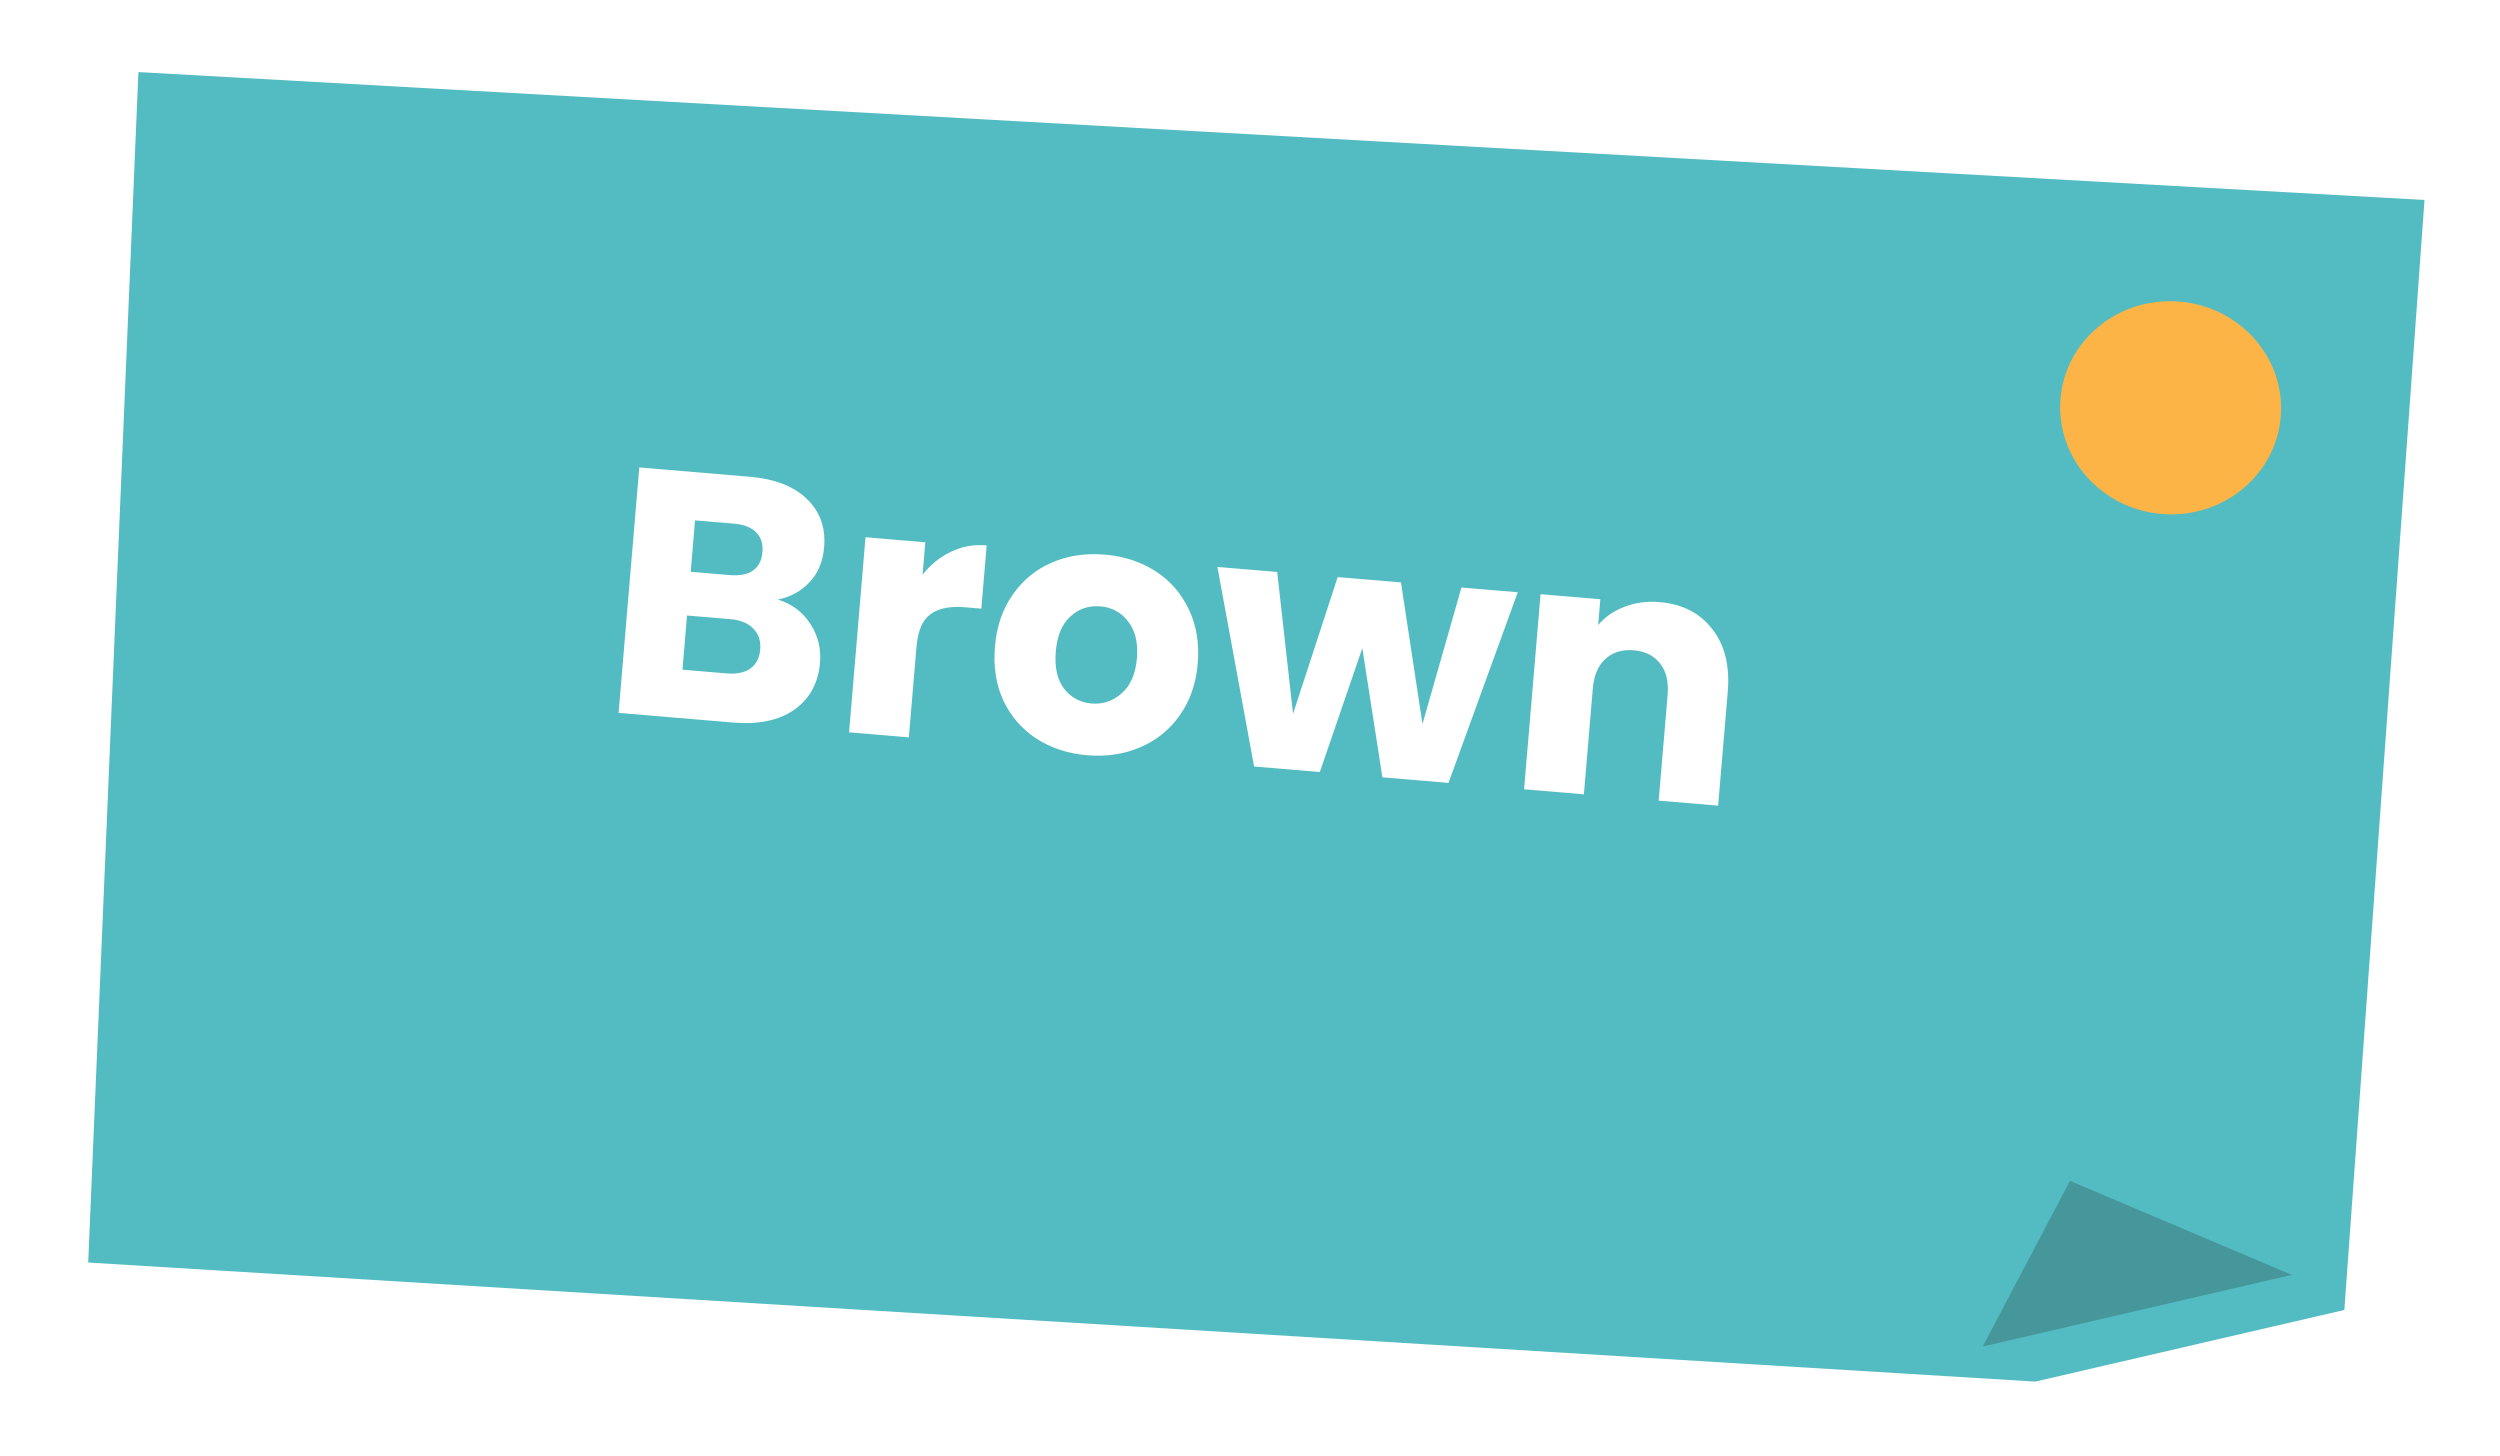 <svg width="285" height="166" viewBox="0 0 285 166" fill="none" xmlns="http://www.w3.org/2000/svg">
<g filter="url(#filter0_d_302_120)">
<path d="M9.778 4.218L270.394 18.797L261.256 145.335L226.022 153.503L4.055 139.929L9.778 4.218Z" fill="#53BCC2"/>
</g>
<path d="M235.974 134.619L261.268 145.335L226.023 153.505L235.974 134.619Z" fill="#46979B"/>
<g filter="url(#filter1_d_302_120)">
<ellipse cx="242.449" cy="42.487" rx="12.596" ry="12.146" transform="rotate(4.13 242.449 42.487)" fill="#FCB447"/>
</g>
<path d="M88.669 68.35C90.261 68.832 91.495 69.752 92.37 71.111C93.248 72.443 93.619 73.919 93.482 75.54C93.285 77.878 92.304 79.669 90.54 80.912C88.805 82.13 86.475 82.616 83.553 82.369L70.519 81.27L72.879 53.289L85.475 54.352C88.318 54.592 90.482 55.43 91.966 56.866C93.477 58.305 94.139 60.141 93.95 62.373C93.811 64.02 93.257 65.352 92.289 66.367C91.347 67.385 90.14 68.046 88.669 68.35ZM78.74 65.184L83.204 65.561C84.32 65.655 85.191 65.487 85.816 65.058C86.47 64.605 86.837 63.9 86.918 62.944C86.998 61.987 86.754 61.23 86.186 60.674C85.644 60.12 84.815 59.796 83.699 59.701L79.235 59.325L78.74 65.184ZM82.821 76.768C83.963 76.864 84.862 76.686 85.515 76.233C86.198 75.755 86.581 75.025 86.664 74.041C86.747 73.058 86.48 72.26 85.862 71.646C85.272 71.034 84.405 70.68 83.262 70.583L78.32 70.166L77.799 76.344L82.821 76.768ZM105.172 65.527C106.072 64.372 107.15 63.5 108.404 62.91C109.66 62.293 111.019 62.046 112.48 62.17L111.872 69.384L109.998 69.226C108.298 69.083 106.991 69.347 106.078 70.019C105.167 70.665 104.634 71.905 104.479 73.738L103.608 84.061L96.793 83.486L98.669 61.245L105.485 61.82L105.172 65.527ZM123.939 86.098C121.76 85.914 119.833 85.283 118.157 84.205C116.509 83.129 115.252 81.685 114.388 79.873C113.551 78.063 113.229 76.002 113.425 73.69C113.617 71.405 114.291 69.441 115.447 67.799C116.605 66.13 118.1 64.905 119.932 64.123C121.764 63.341 123.77 63.042 125.949 63.226C128.127 63.41 130.055 64.04 131.73 65.118C133.405 66.196 134.674 67.655 135.536 69.494C136.4 71.306 136.735 73.355 136.542 75.64C136.35 77.925 135.661 79.901 134.477 81.568C133.321 83.21 131.814 84.421 129.955 85.2C128.123 85.982 126.118 86.281 123.939 86.098ZM124.436 80.199C125.738 80.308 126.881 79.923 127.866 79.043C128.876 78.165 129.457 76.835 129.607 75.055C129.757 73.275 129.421 71.868 128.598 70.835C127.802 69.805 126.753 69.235 125.451 69.125C124.122 69.013 122.979 69.398 122.022 70.281C121.066 71.137 120.512 72.468 120.36 74.275C120.21 76.055 120.519 77.46 121.289 78.488C122.085 79.519 123.134 80.089 124.436 80.199ZM173.023 67.518L165.128 89.251L157.595 88.616L155.305 73.891L150.46 88.014L142.967 87.382L138.785 64.63L145.6 65.205L147.408 81.374L152.496 65.787L159.71 66.395L162.162 82.538L166.606 66.977L173.023 67.518ZM189.194 68.642C191.798 68.862 193.799 69.887 195.197 71.717C196.624 73.524 197.212 75.901 196.964 78.851L195.867 91.845L189.091 91.273L190.11 79.196C190.236 77.708 189.948 76.52 189.247 75.631C188.546 74.742 187.544 74.243 186.242 74.133C184.94 74.023 183.869 74.348 183.029 75.106C182.189 75.865 181.706 76.989 181.581 78.477L180.562 90.554L173.746 89.979L175.622 67.738L182.438 68.313L182.189 71.262C182.963 70.337 183.958 69.645 185.174 69.186C186.393 68.7 187.733 68.519 189.194 68.642Z" fill="white"/>
<defs>
<filter id="filter0_d_302_120" x="2.055" y="0.218" width="282.339" height="165.285" filterUnits="userSpaceOnUse" color-interpolation-filters="sRGB">
<feFlood flood-opacity="0" result="BackgroundImageFix"/>
<feColorMatrix in="SourceAlpha" type="matrix" values="0 0 0 0 0 0 0 0 0 0 0 0 0 0 0 0 0 0 127 0" result="hardAlpha"/>
<feOffset dx="6" dy="4"/>
<feGaussianBlur stdDeviation="4"/>
<feComposite in2="hardAlpha" operator="out"/>
<feColorMatrix type="matrix" values="0 0 0 0 0 0 0 0 0 0 0 0 0 0 0 0 0 0 0.25 0"/>
<feBlend mode="normal" in2="BackgroundImageFix" result="effect1_dropShadow_302_120"/>
<feBlend mode="normal" in="SourceGraphic" in2="effect1_dropShadow_302_120" result="shape"/>
</filter>
<filter id="filter1_d_302_120" x="228.854" y="28.338" width="37.188" height="36.298" filterUnits="userSpaceOnUse" color-interpolation-filters="sRGB">
<feFlood flood-opacity="0" result="BackgroundImageFix"/>
<feColorMatrix in="SourceAlpha" type="matrix" values="0 0 0 0 0 0 0 0 0 0 0 0 0 0 0 0 0 0 127 0" result="hardAlpha"/>
<feOffset dx="5" dy="4"/>
<feGaussianBlur stdDeviation="3"/>
<feComposite in2="hardAlpha" operator="out"/>
<feColorMatrix type="matrix" values="0 0 0 0 0 0 0 0 0 0 0 0 0 0 0 0 0 0 0.25 0"/>
<feBlend mode="normal" in2="BackgroundImageFix" result="effect1_dropShadow_302_120"/>
<feBlend mode="normal" in="SourceGraphic" in2="effect1_dropShadow_302_120" result="shape"/>
</filter>
</defs>
</svg>

